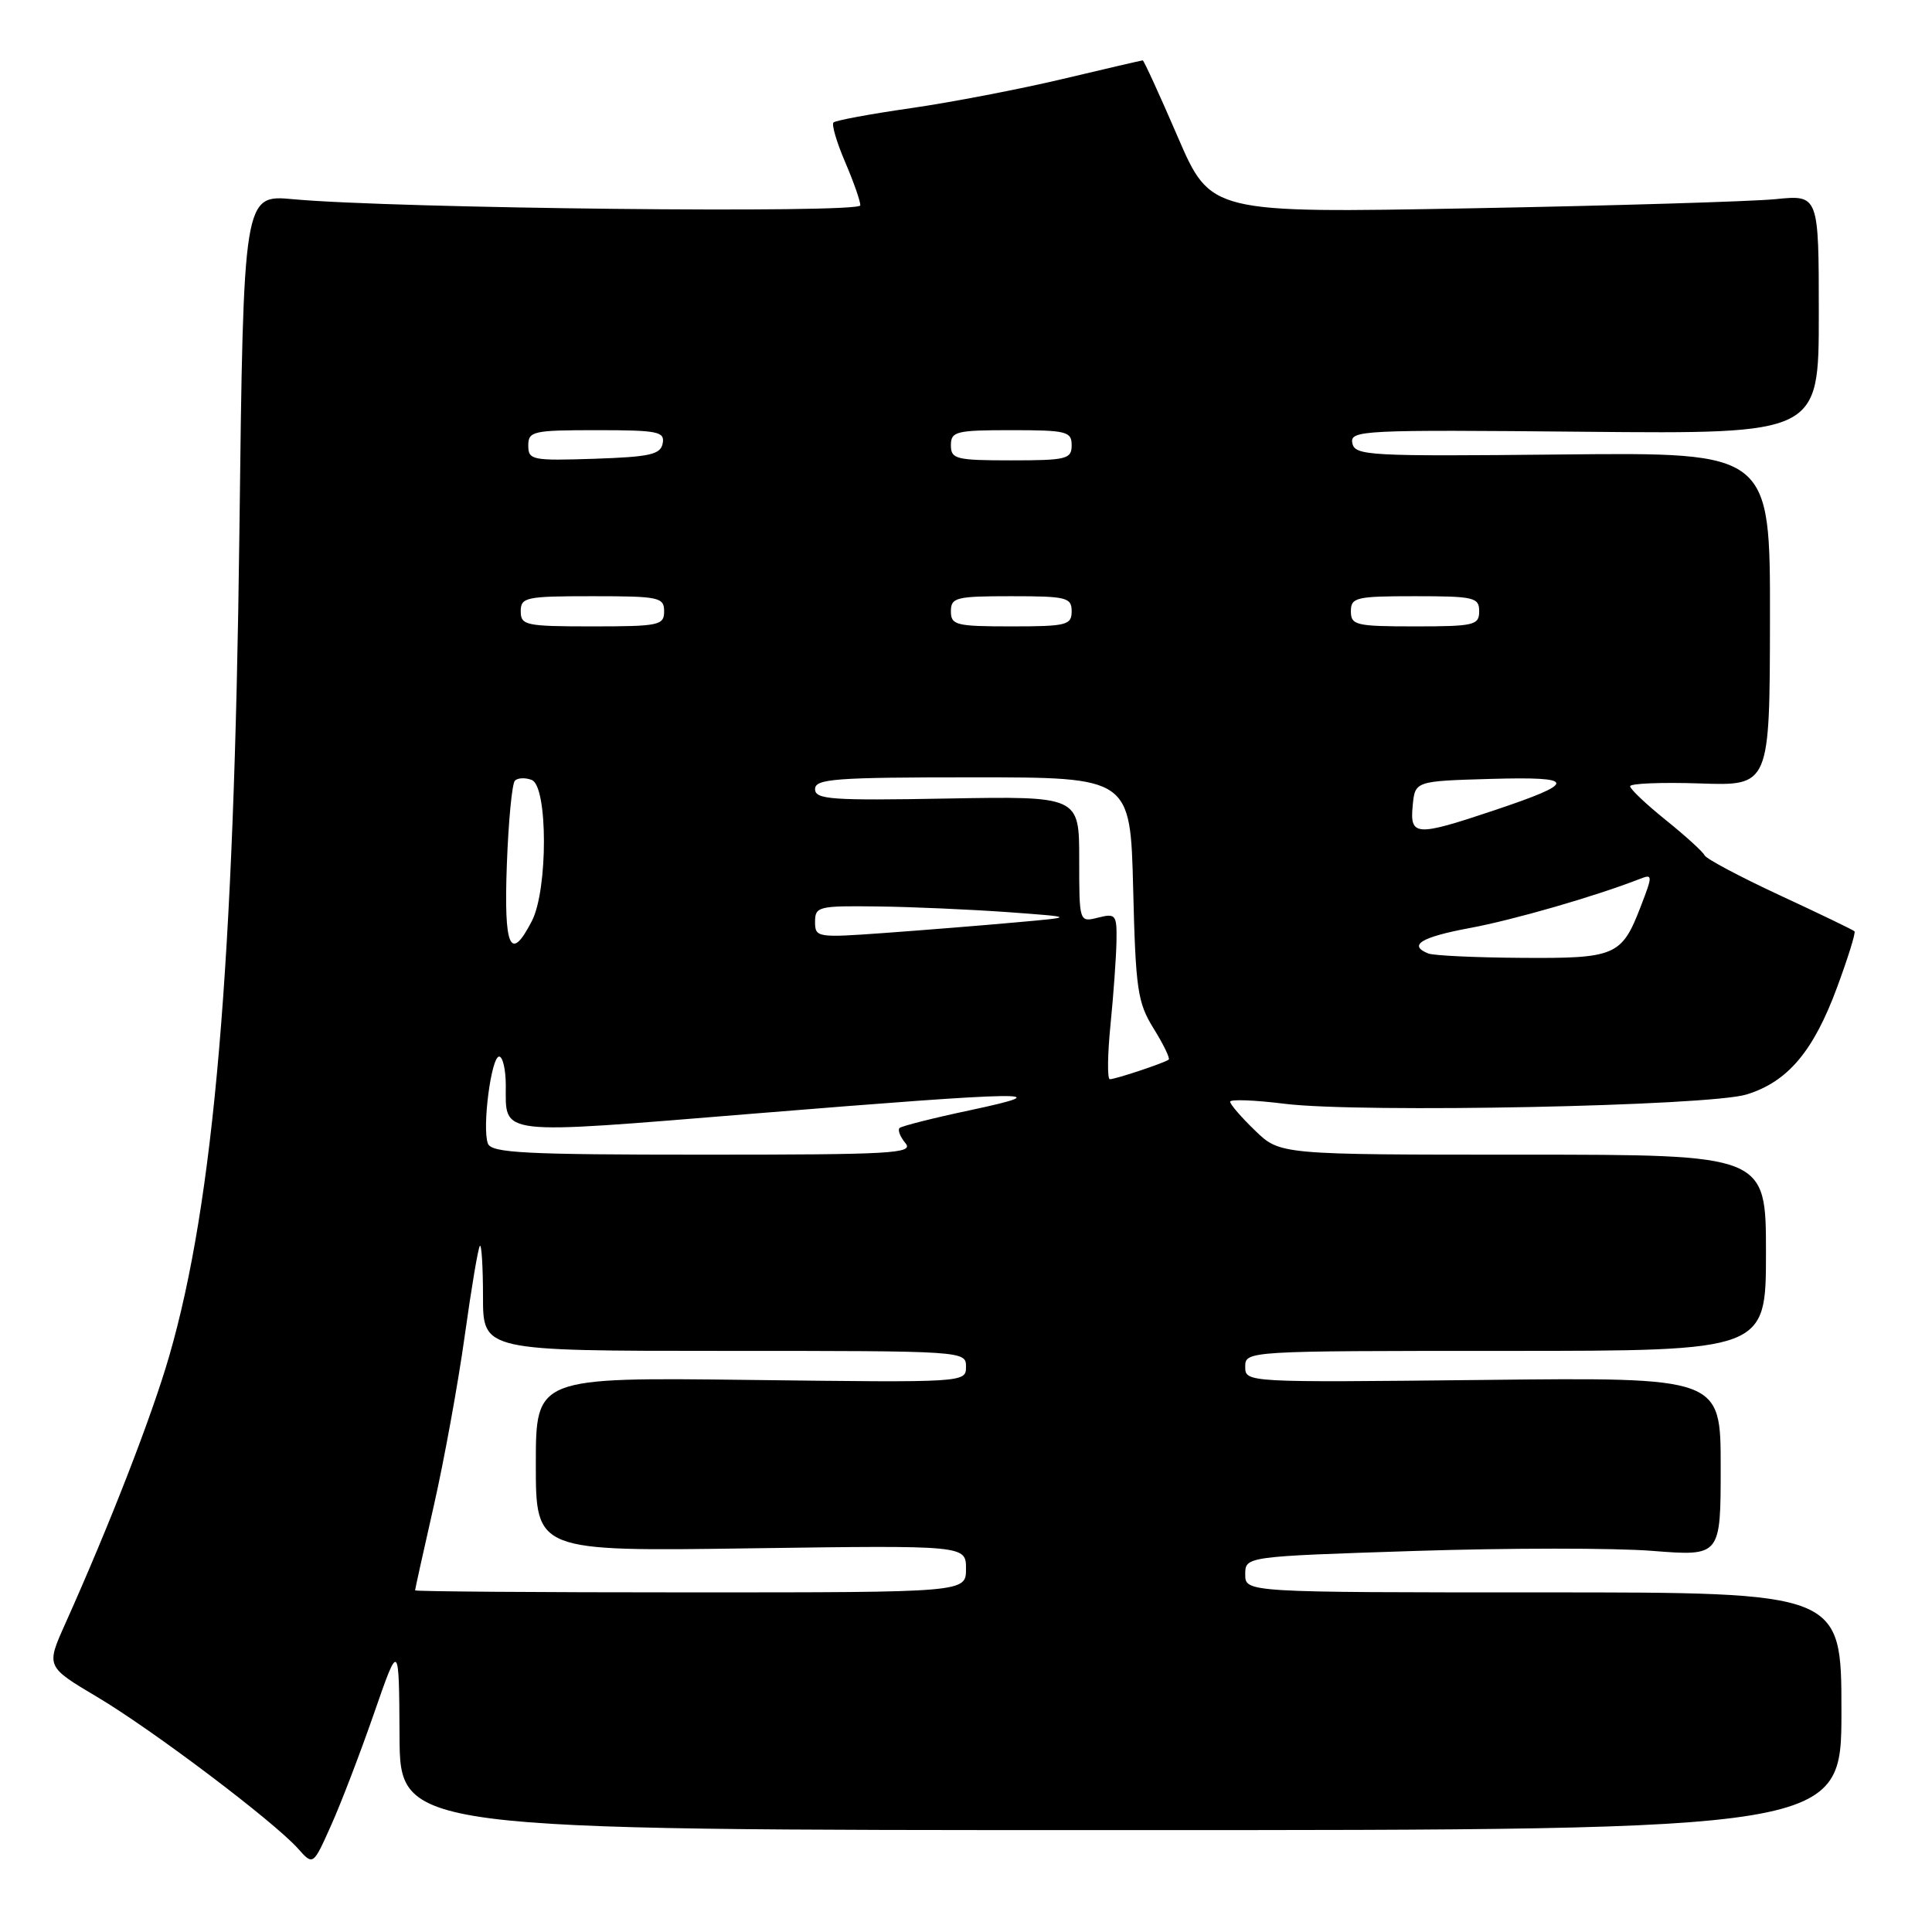 <?xml version="1.0" encoding="UTF-8" standalone="no"?>
<!DOCTYPE svg PUBLIC "-//W3C//DTD SVG 1.1//EN" "http://www.w3.org/Graphics/SVG/1.1/DTD/svg11.dtd" >
<svg xmlns="http://www.w3.org/2000/svg" xmlns:xlink="http://www.w3.org/1999/xlink" version="1.1" viewBox="0 0 256 256">
 <g >
 <path fill="currentColor"
d=" M 49.57 227.00 C 52.87 217.50 52.87 217.50 52.94 230.00 C 53.00 242.50 53.00 242.50 148.50 242.50 C 244.00 242.50 244.00 242.50 244.00 226.75 C 244.00 211.00 244.00 211.00 204.50 211.00 C 165.00 211.00 165.00 211.00 165.00 208.62 C 165.00 206.24 165.00 206.24 187.45 205.51 C 199.80 205.11 213.98 205.10 218.95 205.50 C 228.00 206.21 228.00 206.21 228.00 194.36 C 228.00 182.50 228.00 182.50 196.50 182.85 C 165.08 183.19 165.00 183.19 165.00 181.10 C 165.00 179.01 165.14 179.00 199.50 179.00 C 234.00 179.00 234.00 179.00 234.00 166.00 C 234.00 153.00 234.00 153.00 201.80 153.00 C 169.60 153.00 169.60 153.00 166.30 149.80 C 164.48 148.05 163.00 146.33 163.00 145.98 C 163.00 145.64 166.26 145.76 170.25 146.26 C 180.31 147.50 226.45 146.57 231.44 145.02 C 236.88 143.34 240.28 139.32 243.40 130.89 C 244.86 126.95 245.91 123.58 245.73 123.40 C 245.55 123.22 241.09 121.07 235.81 118.62 C 230.54 116.17 226.06 113.79 225.86 113.33 C 225.66 112.88 223.36 110.78 220.75 108.68 C 218.14 106.58 216.00 104.56 216.00 104.18 C 216.00 103.81 220.16 103.64 225.25 103.81 C 234.50 104.13 234.50 104.13 234.53 82.03 C 234.56 59.94 234.56 59.94 207.05 60.22 C 181.29 60.48 179.52 60.39 179.19 58.71 C 178.86 57.01 180.49 56.93 209.92 57.21 C 241.00 57.50 241.00 57.50 241.00 41.66 C 241.00 25.81 241.00 25.81 235.25 26.39 C 232.09 26.70 213.96 27.25 194.96 27.60 C 160.42 28.24 160.42 28.24 156.05 18.12 C 153.65 12.55 151.56 8.00 151.42 8.00 C 151.28 8.00 146.51 9.11 140.83 10.46 C 135.15 11.81 126.10 13.55 120.71 14.33 C 115.33 15.10 110.71 15.96 110.44 16.23 C 110.17 16.50 110.86 18.84 111.97 21.44 C 113.09 24.04 114.00 26.64 114.00 27.21 C 114.00 28.30 52.17 27.63 38.88 26.40 C 32.26 25.78 32.26 25.78 31.72 70.64 C 31.03 127.86 28.36 159.20 22.41 179.73 C 20.08 187.76 14.59 201.89 8.64 215.17 C 6.10 220.83 6.10 220.83 12.88 224.86 C 20.21 229.21 36.27 241.34 39.50 244.96 C 41.49 247.20 41.49 247.20 43.88 241.85 C 45.20 238.91 47.76 232.22 49.57 227.00 Z  M 55.00 210.73 C 55.00 210.58 56.12 205.52 57.49 199.48 C 58.86 193.44 60.70 183.32 61.58 177.00 C 62.46 170.68 63.36 165.31 63.59 165.08 C 63.81 164.85 64.00 167.89 64.00 171.83 C 64.00 179.00 64.00 179.00 96.00 179.00 C 127.85 179.00 128.00 179.01 128.00 181.10 C 128.00 183.20 127.91 183.20 99.50 182.85 C 71.00 182.50 71.00 182.50 71.00 194.04 C 71.00 205.57 71.00 205.57 99.50 205.16 C 128.00 204.76 128.00 204.76 128.00 207.88 C 128.00 211.00 128.00 211.00 91.50 211.00 C 71.42 211.00 55.00 210.88 55.00 210.73 Z  M 64.65 151.53 C 63.86 149.48 65.09 140.00 66.14 140.00 C 66.61 140.00 67.01 141.69 67.02 143.75 C 67.04 150.54 65.45 150.36 99.99 147.55 C 136.50 144.58 140.75 144.51 128.59 147.10 C 123.68 148.14 119.46 149.21 119.19 149.47 C 118.93 149.74 119.28 150.64 119.98 151.48 C 121.11 152.84 118.22 153.00 93.23 153.00 C 69.51 153.00 65.13 152.77 64.65 151.53 Z  M 147.15 135.75 C 147.55 131.76 147.90 126.80 147.94 124.73 C 148.00 121.20 147.84 121.00 145.50 121.59 C 143.00 122.22 143.00 122.22 143.00 113.86 C 143.00 105.50 143.00 105.50 125.50 105.81 C 110.16 106.09 108.00 105.94 108.00 104.56 C 108.00 103.20 110.61 103.00 128.89 103.00 C 149.78 103.00 149.78 103.00 150.15 117.75 C 150.48 131.15 150.73 132.85 152.87 136.30 C 154.17 138.39 155.06 140.24 154.86 140.40 C 154.34 140.83 147.83 143.00 147.06 143.00 C 146.71 143.00 146.75 139.74 147.15 135.75 Z  M 189.25 126.34 C 186.54 125.25 188.30 124.17 194.75 122.97 C 200.58 121.89 211.43 118.75 217.29 116.46 C 219.00 115.79 219.01 115.95 217.40 120.13 C 214.88 126.67 214.08 127.01 201.56 126.92 C 195.48 126.88 189.94 126.62 189.25 126.34 Z  M 67.16 114.56 C 67.37 108.82 67.85 103.81 68.23 103.44 C 68.61 103.06 69.61 103.02 70.46 103.35 C 72.60 104.17 72.62 117.91 70.47 122.05 C 67.62 127.58 66.75 125.62 67.16 114.56 Z  M 108.00 122.14 C 108.00 120.12 108.45 120.01 116.25 120.11 C 120.79 120.16 128.55 120.51 133.50 120.86 C 142.50 121.52 142.50 121.52 134.50 122.23 C 130.10 122.63 122.34 123.25 117.25 123.62 C 108.25 124.27 108.00 124.23 108.00 122.14 Z  M 187.19 106.75 C 187.50 103.50 187.50 103.50 197.49 103.21 C 209.04 102.88 209.10 103.66 197.82 107.43 C 187.60 110.85 186.80 110.80 187.19 106.75 Z  M 69.00 81.00 C 69.00 79.14 69.67 79.00 78.50 79.00 C 87.33 79.00 88.00 79.14 88.00 81.00 C 88.00 82.86 87.33 83.00 78.50 83.00 C 69.67 83.00 69.00 82.86 69.00 81.00 Z  M 126.00 81.00 C 126.00 79.17 126.67 79.00 134.00 79.00 C 141.33 79.00 142.00 79.17 142.00 81.00 C 142.00 82.83 141.33 83.00 134.00 83.00 C 126.67 83.00 126.00 82.83 126.00 81.00 Z  M 179.00 81.00 C 179.00 79.16 179.67 79.00 187.50 79.00 C 195.33 79.00 196.00 79.16 196.00 81.00 C 196.00 82.84 195.33 83.00 187.50 83.00 C 179.67 83.00 179.00 82.84 179.00 81.00 Z  M 70.00 59.04 C 70.00 57.14 70.61 57.00 79.07 57.00 C 87.18 57.00 88.11 57.19 87.81 58.75 C 87.53 60.23 86.13 60.54 78.74 60.79 C 70.52 61.06 70.00 60.96 70.00 59.04 Z  M 126.00 59.00 C 126.00 57.17 126.67 57.00 134.00 57.00 C 141.33 57.00 142.00 57.17 142.00 59.00 C 142.00 60.83 141.33 61.00 134.00 61.00 C 126.67 61.00 126.00 60.83 126.00 59.00 Z "/>
</g>
</svg>